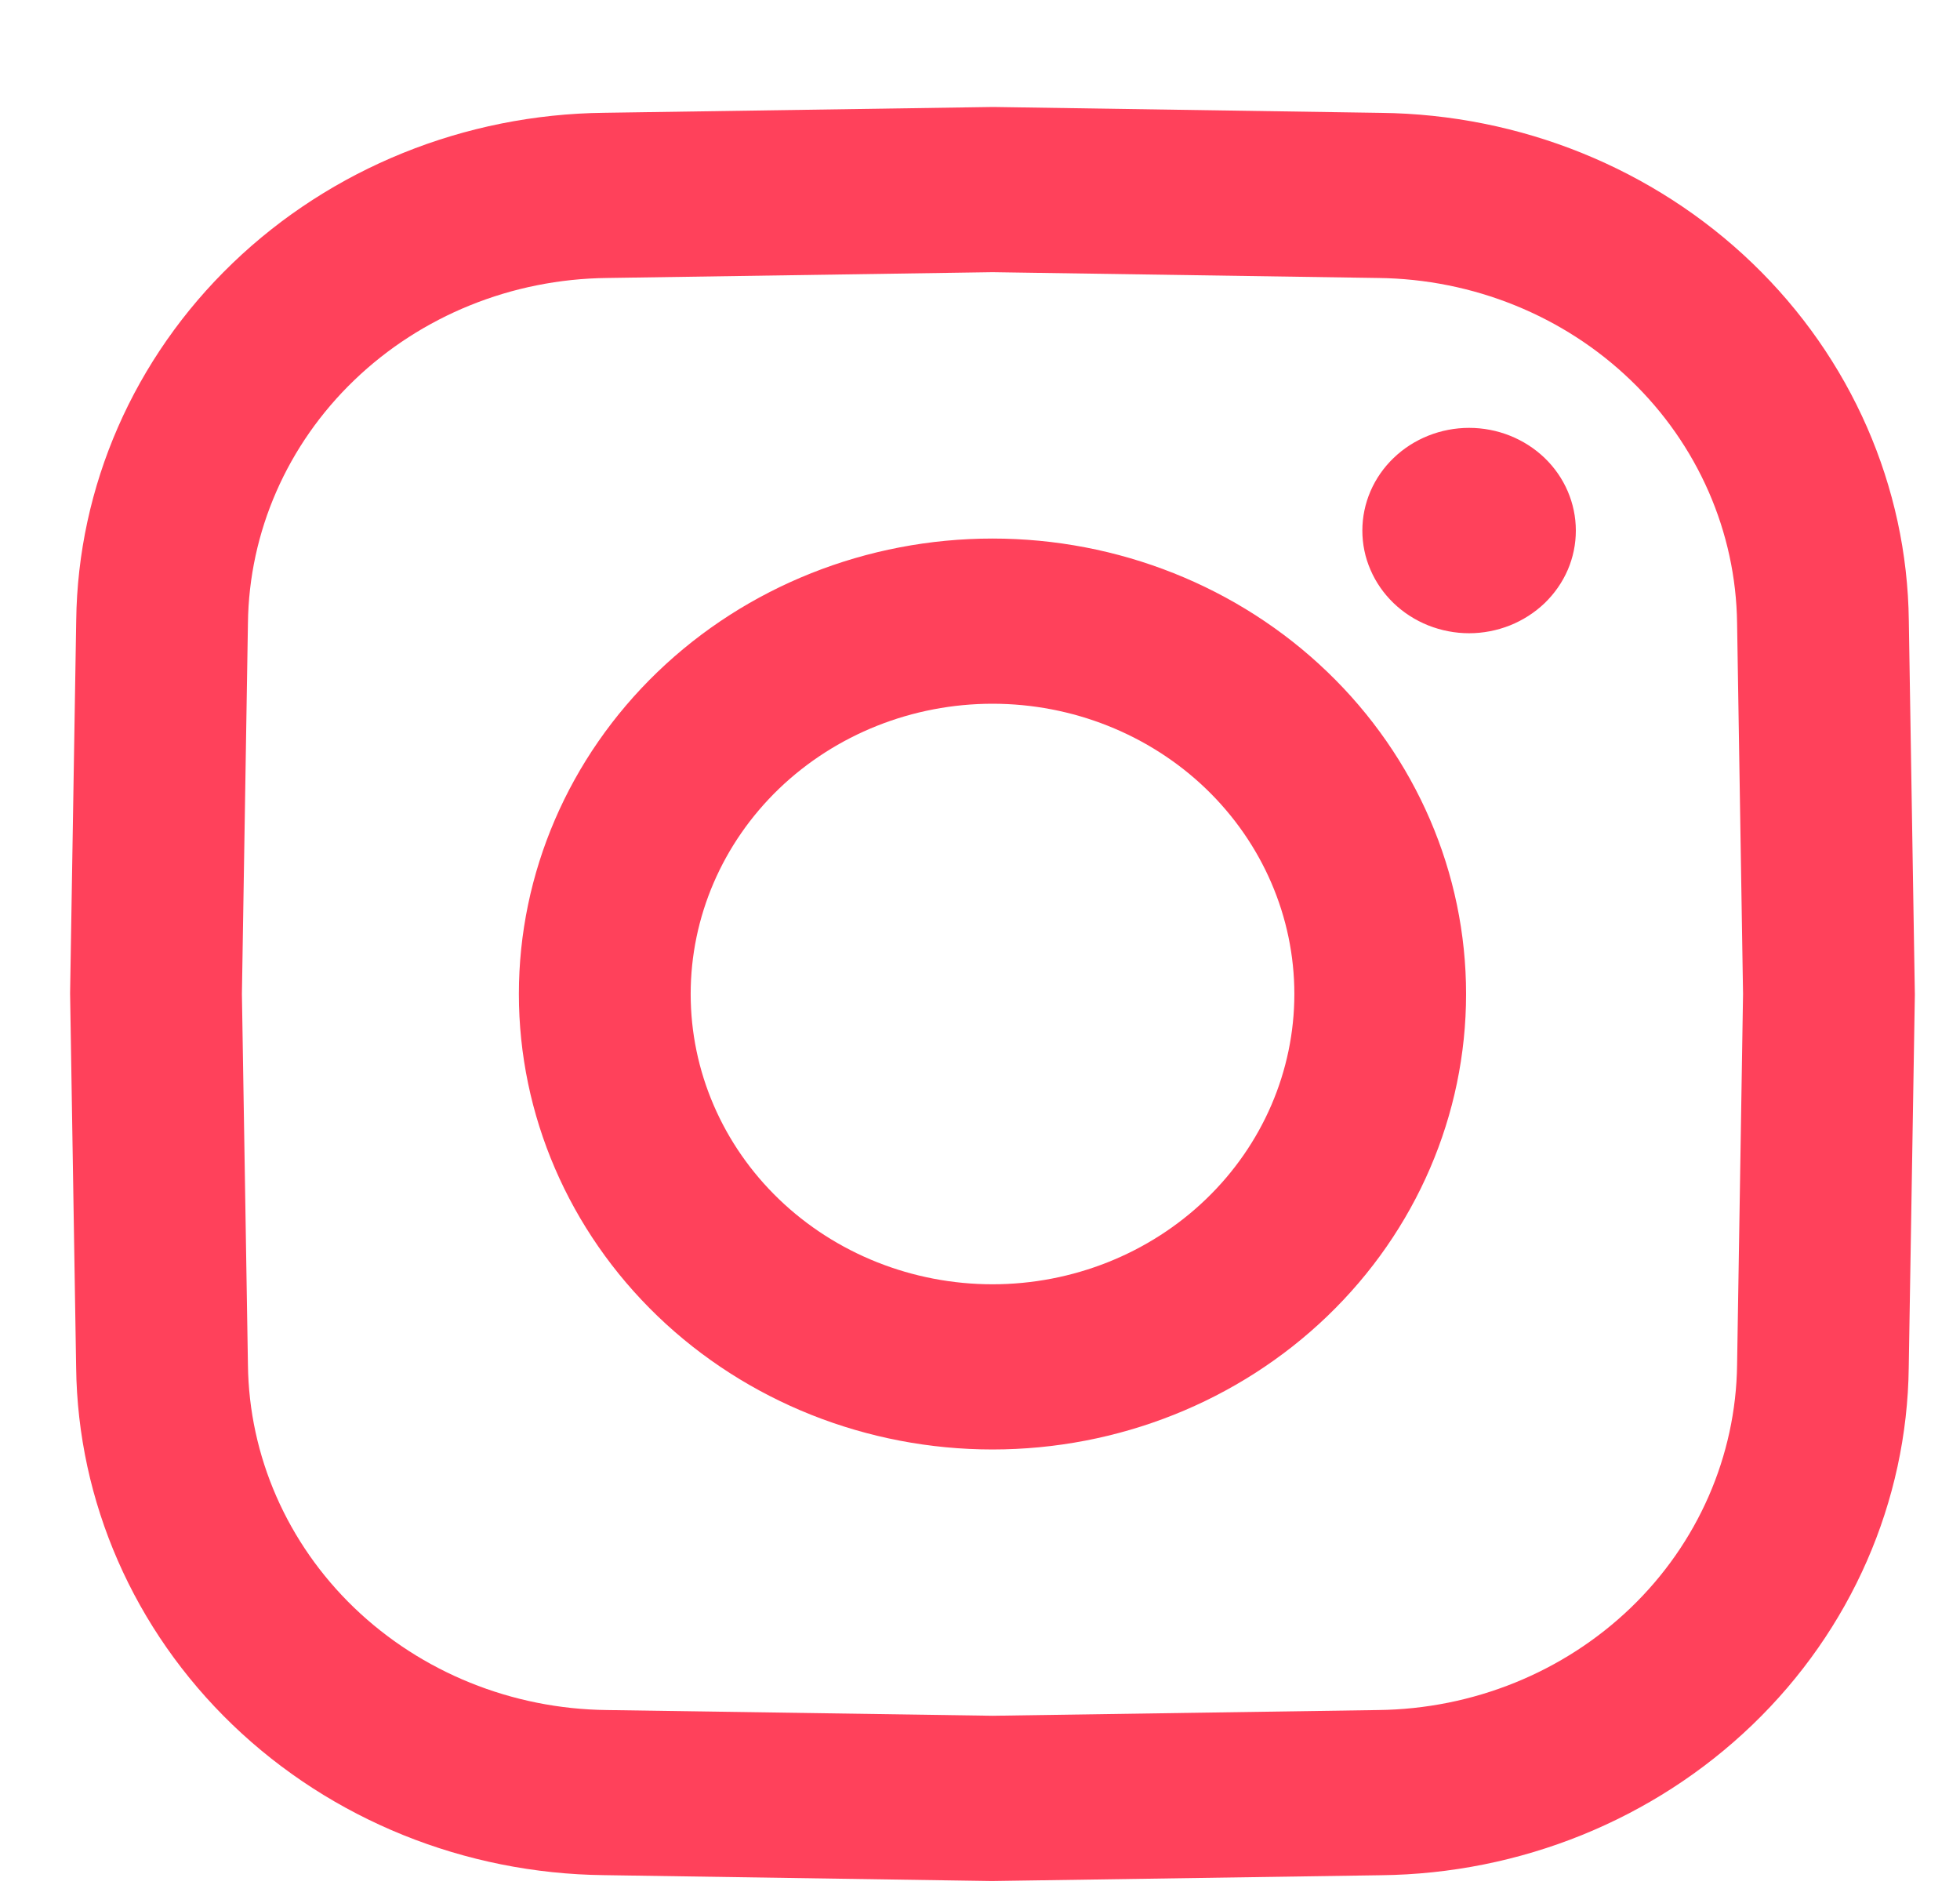 <svg width="26" height="25" viewBox="0 0 26 25" fill="none" xmlns="http://www.w3.org/2000/svg">
<path d="M20.904 7.037C20.904 7.216 20.868 7.393 20.797 7.558C20.726 7.723 20.621 7.873 20.49 8C20.358 8.126 20.202 8.226 20.03 8.295C19.858 8.363 19.674 8.399 19.488 8.399C19.302 8.399 19.118 8.363 18.946 8.295C18.774 8.226 18.618 8.126 18.487 8C18.355 7.873 18.251 7.723 18.18 7.558C18.108 7.393 18.072 7.216 18.072 7.037C18.072 6.676 18.221 6.329 18.487 6.074C18.752 5.819 19.113 5.675 19.488 5.675C19.864 5.675 20.224 5.819 20.49 6.074C20.755 6.329 20.904 6.676 20.904 7.037ZM25.401 13.184V13.201L25.32 18.137C25.299 19.917 24.555 21.618 23.246 22.877C21.937 24.136 20.168 24.852 18.317 24.872L13.166 24.949H13.147L8.015 24.871C6.163 24.851 4.394 24.135 3.085 22.877C1.776 21.618 1.031 19.917 1.01 18.137L0.93 13.184V13.166L1.011 8.231C1.032 6.451 1.776 4.75 3.085 3.491C4.394 2.232 6.163 1.516 8.015 1.496L13.166 1.419H13.184L18.317 1.497C20.168 1.517 21.937 2.233 23.246 3.491C24.555 4.75 25.3 6.451 25.321 8.231L25.401 13.184ZM23.122 13.184L23.043 8.265C23.028 7.055 22.522 5.898 21.632 5.043C20.742 4.187 19.54 3.701 18.282 3.687L13.166 3.61L8.05 3.687C6.791 3.701 5.589 4.187 4.699 5.043C3.809 5.898 3.303 7.055 3.289 8.265L3.209 13.184L3.289 18.103C3.303 19.313 3.809 20.469 4.699 21.325C5.589 22.18 6.791 22.667 8.05 22.681L13.166 22.757L18.282 22.681C19.54 22.667 20.742 22.18 21.632 21.325C22.522 20.469 23.028 19.313 23.043 18.103L23.122 13.184ZM19.448 13.184C19.448 14.786 18.787 16.323 17.608 17.456C16.43 18.589 14.832 19.225 13.166 19.225C11.499 19.225 9.901 18.589 8.723 17.456C7.545 16.323 6.883 14.786 6.883 13.184C6.883 11.582 7.545 10.045 8.723 8.912C9.901 7.779 11.499 7.143 13.166 7.143C14.832 7.143 16.43 7.779 17.608 8.912C18.787 10.045 19.448 11.582 19.448 13.184ZM17.17 13.184C17.17 12.163 16.748 11.184 15.997 10.461C15.246 9.74 14.227 9.334 13.166 9.334C12.104 9.334 11.085 9.74 10.334 10.461C9.583 11.184 9.162 12.163 9.162 13.184C9.162 14.205 9.583 15.184 10.334 15.906C11.085 16.628 12.104 17.034 13.166 17.034C14.227 17.034 15.246 16.628 15.997 15.906C16.748 15.184 17.17 14.205 17.17 13.184Z" fill="#FF415B"/>
</svg>

